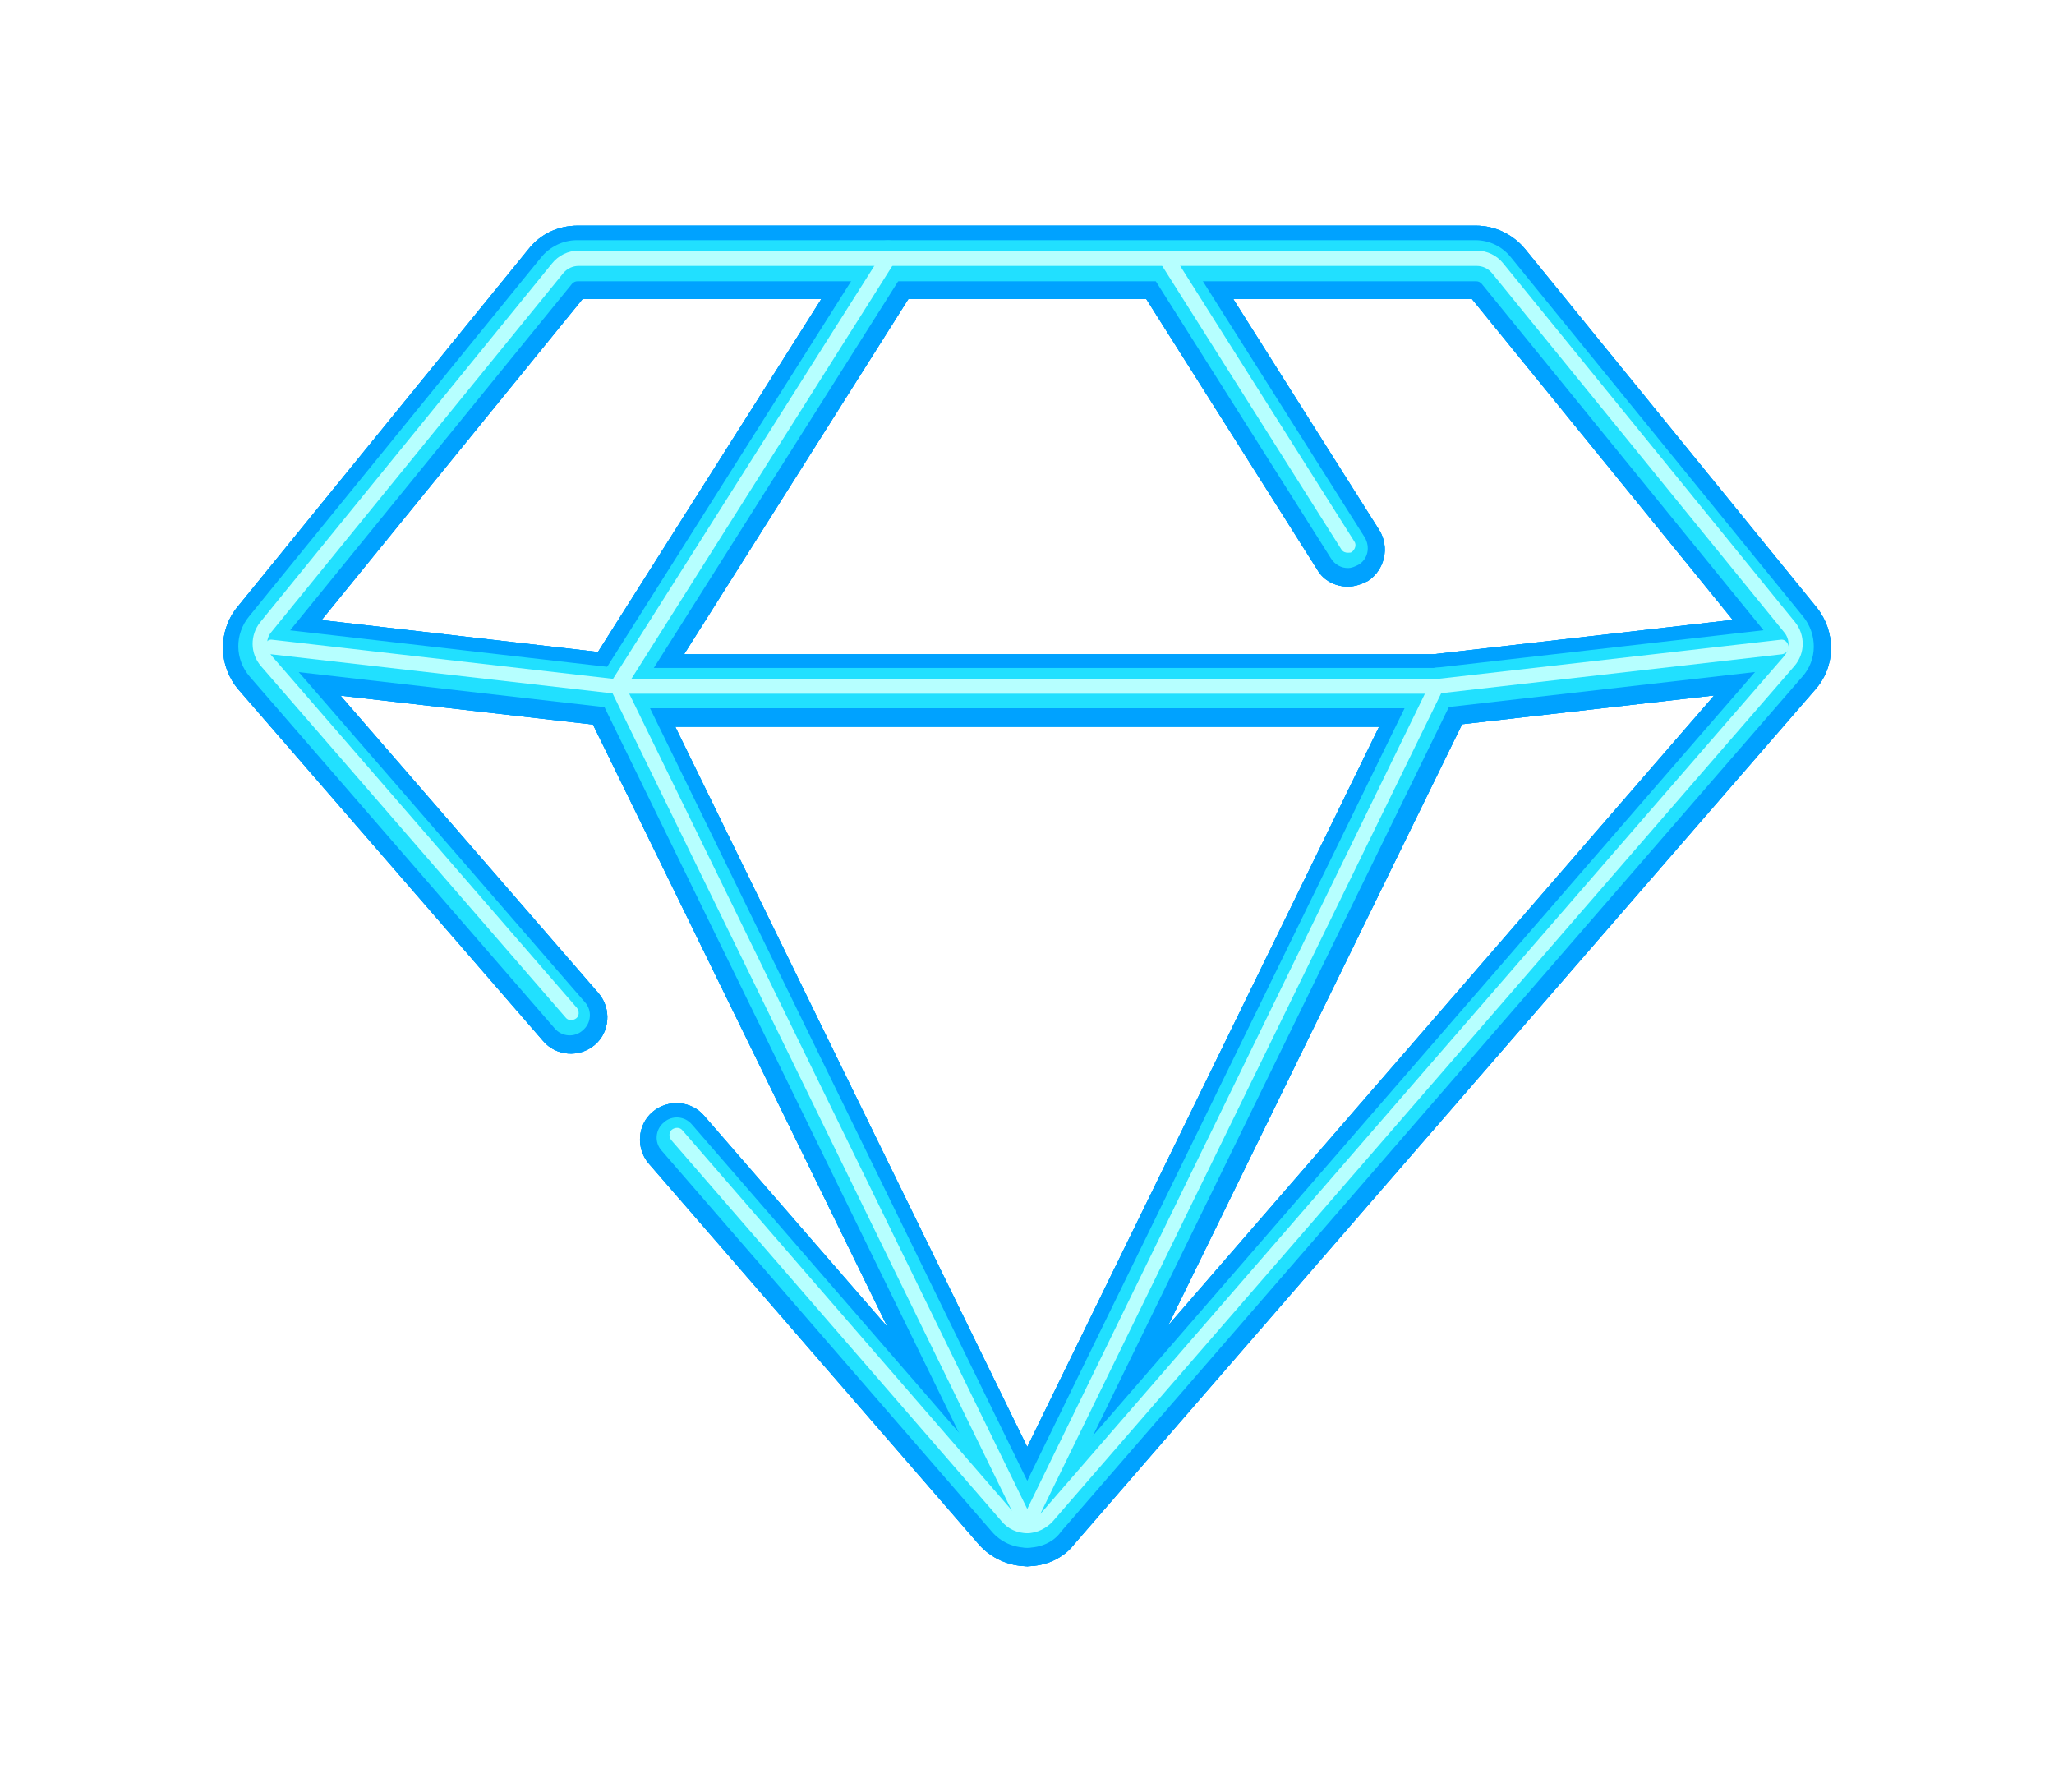 <svg width="188" height="164" viewBox="0 0 188 164" fill="none" xmlns="http://www.w3.org/2000/svg">
<g id="icon_2_">
<g id="_x33__8_" filter="url(#filter0_f_0_3143)">
<path id="Vector" d="M94.023 143.345C92.327 143.345 90.705 142.607 89.599 141.354L59.369 106.478C58.189 105.078 58.337 102.939 59.738 101.76C61.139 100.58 63.277 100.727 64.457 102.128L94.023 136.193L160.677 59.29L134.723 27.364H53.323L27.369 59.29L54.798 90.921C55.977 92.322 55.83 94.46 54.429 95.64C53.028 96.82 50.89 96.672 49.71 95.271L21.84 63.124C19.996 60.986 19.922 57.815 21.692 55.603L48.383 22.793C49.489 21.392 51.111 20.654 52.881 20.654H135.092C136.862 20.654 138.484 21.465 139.59 22.793L166.281 55.603C168.05 57.815 168.05 60.986 166.133 63.124L98.3 141.354C97.341 142.607 95.719 143.345 94.023 143.345Z" fill="#00A2FF"/>
<path id="Vector_2" d="M94.023 143.346C92.77 143.346 91.59 142.609 91 141.429L53.471 64.674C52.955 63.642 53.028 62.389 53.618 61.43L78.023 22.868C78.982 21.32 81.046 20.804 82.669 21.836C84.217 22.794 84.733 24.859 83.701 26.481L60.328 63.495L94.023 132.434L128.53 61.799C129.341 60.103 131.332 59.439 133.028 60.25C134.723 61.061 135.387 63.052 134.576 64.748L97.046 141.503C96.457 142.609 95.277 143.346 94.023 143.346Z" fill="#00A2FF"/>
<path id="Vector_3" d="M123.37 53.684C122.264 53.684 121.158 53.168 120.568 52.136L104.494 26.698C103.536 25.15 103.978 23.085 105.526 22.053C107.075 21.095 109.139 21.537 110.171 23.085L126.245 48.523C127.204 50.072 126.761 52.136 125.213 53.168C124.623 53.463 124.033 53.684 123.37 53.684Z" fill="#00A2FF"/>
<path id="Vector_4" d="M131.406 66.517H56.42C56.273 66.517 56.199 66.517 56.052 66.517L24.494 62.904C22.651 62.683 21.324 61.061 21.545 59.218C21.766 57.374 23.388 56.047 25.232 56.268L56.568 59.881H131.185L162.668 56.268C164.512 56.047 166.134 57.374 166.355 59.218C166.576 61.061 165.249 62.683 163.406 62.904L131.775 66.517C131.627 66.517 131.48 66.517 131.406 66.517Z" fill="#00A2FF"/>
</g>
<g id="_x33__8__2" filter="url(#filter1_f_0_3143)">
<path id="Vector_5" d="M94.023 143.345C92.327 143.345 90.705 142.607 89.599 141.354L59.369 106.478C58.189 105.078 58.337 102.939 59.738 101.76C61.139 100.58 63.277 100.727 64.457 102.128L94.023 136.193L160.677 59.29L134.723 27.364H53.323L27.369 59.29L54.798 90.921C55.977 92.322 55.83 94.46 54.429 95.64C53.028 96.82 50.89 96.672 49.71 95.271L21.84 63.124C19.996 60.986 19.922 57.815 21.692 55.603L48.383 22.793C49.489 21.392 51.111 20.654 52.881 20.654H135.092C136.862 20.654 138.484 21.465 139.59 22.793L166.281 55.603C168.05 57.815 168.05 60.986 166.133 63.124L98.3 141.354C97.341 142.607 95.719 143.345 94.023 143.345Z" fill="#00A2FF"/>
<path id="Vector_6" d="M94.023 143.346C92.77 143.346 91.59 142.609 91 141.429L53.471 64.674C52.955 63.642 53.028 62.389 53.618 61.43L78.023 22.868C78.982 21.32 81.046 20.804 82.669 21.836C84.217 22.794 84.733 24.859 83.701 26.481L60.328 63.495L94.023 132.434L128.53 61.799C129.341 60.103 131.332 59.439 133.028 60.25C134.723 61.061 135.387 63.052 134.576 64.748L97.046 141.503C96.457 142.609 95.277 143.346 94.023 143.346Z" fill="#00A2FF"/>
<path id="Vector_7" d="M123.37 53.684C122.264 53.684 121.158 53.168 120.568 52.136L104.494 26.698C103.536 25.15 103.978 23.085 105.526 22.053C107.075 21.095 109.139 21.537 110.171 23.085L126.245 48.523C127.204 50.072 126.761 52.136 125.213 53.168C124.623 53.463 124.033 53.684 123.37 53.684Z" fill="#00A2FF"/>
<path id="Vector_8" d="M131.406 66.517H56.42C56.273 66.517 56.199 66.517 56.052 66.517L24.494 62.904C22.651 62.683 21.324 61.061 21.545 59.218C21.766 57.374 23.388 56.047 25.232 56.268L56.568 59.881H131.185L162.668 56.268C164.512 56.047 166.134 57.374 166.355 59.218C166.576 61.061 165.249 62.683 163.406 62.904L131.775 66.517C131.627 66.517 131.48 66.517 131.406 66.517Z" fill="#00A2FF"/>
</g>
<g id="_x33__8__3">
<path id="Vector_9" d="M94.023 143.345C92.327 143.345 90.705 142.607 89.599 141.354L59.369 106.478C58.189 105.078 58.337 102.939 59.738 101.76C61.139 100.58 63.277 100.727 64.457 102.128L94.023 136.193L160.677 59.29L134.723 27.364H53.323L27.369 59.29L54.798 90.921C55.977 92.322 55.83 94.46 54.429 95.64C53.028 96.82 50.89 96.672 49.71 95.271L21.84 63.124C19.996 60.986 19.922 57.815 21.692 55.603L48.383 22.793C49.489 21.392 51.111 20.654 52.881 20.654H135.092C136.862 20.654 138.484 21.465 139.59 22.793L166.281 55.603C168.05 57.815 168.05 60.986 166.133 63.124L98.3 141.354C97.341 142.607 95.719 143.345 94.023 143.345Z" fill="#00A2FF"/>
<path id="Vector_10" d="M94.023 143.346C92.77 143.346 91.59 142.609 91 141.429L53.471 64.674C52.955 63.642 53.028 62.389 53.618 61.43L78.023 22.868C78.982 21.32 81.046 20.804 82.669 21.836C84.217 22.794 84.733 24.859 83.701 26.481L60.328 63.495L94.023 132.434L128.53 61.799C129.341 60.103 131.332 59.439 133.028 60.25C134.723 61.061 135.387 63.052 134.576 64.748L97.046 141.503C96.457 142.609 95.277 143.346 94.023 143.346Z" fill="#00A2FF"/>
<path id="Vector_11" d="M123.37 53.684C122.264 53.684 121.158 53.168 120.568 52.136L104.494 26.698C103.536 25.15 103.978 23.085 105.526 22.053C107.075 21.095 109.139 21.537 110.171 23.085L126.245 48.523C127.204 50.072 126.761 52.136 125.213 53.168C124.623 53.463 124.033 53.684 123.37 53.684Z" fill="#00A2FF"/>
<path id="Vector_12" d="M131.406 66.517H56.42C56.273 66.517 56.199 66.517 56.052 66.517L24.494 62.904C22.651 62.683 21.324 61.061 21.545 59.218C21.766 57.374 23.388 56.047 25.232 56.268L56.568 59.881H131.185L162.668 56.268C164.512 56.047 166.134 57.374 166.355 59.218C166.576 61.061 165.249 62.683 163.406 62.904L131.775 66.517C131.627 66.517 131.48 66.517 131.406 66.517Z" fill="#00A2FF"/>
</g>
<g id="_x32__2_">
<path id="Vector_13" d="M94.023 141.65C92.77 141.65 91.591 141.133 90.779 140.175L60.549 105.3C59.886 104.562 59.959 103.383 60.77 102.719C61.508 102.055 62.688 102.129 63.351 102.94L93.581 137.816C93.729 138.037 93.95 138.037 94.023 138.037C94.097 138.037 94.319 138.037 94.466 137.816L162.3 59.586C162.521 59.365 162.521 58.996 162.3 58.775L135.609 25.964C135.461 25.817 135.314 25.743 135.092 25.743H52.881C52.66 25.743 52.512 25.817 52.365 25.964L25.674 58.775C25.453 58.996 25.453 59.365 25.674 59.586L53.545 91.733C54.208 92.47 54.135 93.65 53.324 94.314C52.586 94.977 51.406 94.903 50.743 94.092L22.872 61.945C21.471 60.323 21.471 58.037 22.798 56.415L49.489 23.605C50.3 22.572 51.554 21.982 52.807 21.982H135.019C136.346 21.982 137.526 22.572 138.337 23.605L165.028 56.415C166.355 58.037 166.355 60.397 164.954 61.945L97.12 140.175C96.457 141.133 95.277 141.65 94.023 141.65Z" fill="#21E0FF"/>
<path id="Vector_14" d="M94.023 141.648C93.285 141.648 92.695 141.28 92.401 140.616L54.871 63.787C54.576 63.197 54.65 62.534 54.945 62.018L79.719 22.866C80.235 21.981 81.414 21.76 82.225 22.276C83.11 22.792 83.332 23.972 82.815 24.783L58.631 63.05L94.023 135.529L129.856 62.165C130.299 61.281 131.405 60.838 132.29 61.281C133.174 61.723 133.617 62.829 133.101 63.714L95.571 140.542C95.35 141.206 94.76 141.648 94.023 141.648Z" fill="#21E0FF"/>
<path id="Vector_15" d="M123.369 51.991C122.779 51.991 122.189 51.696 121.821 51.106L105.231 24.857C104.715 23.973 104.936 22.866 105.821 22.35C106.705 21.834 107.811 22.055 108.328 22.94L124.917 49.189C125.434 50.074 125.212 51.18 124.328 51.696C124.033 51.843 123.738 51.991 123.369 51.991Z" fill="#21E0FF"/>
<path id="Vector_16" d="M131.406 64.82H56.421C56.347 64.82 56.273 64.82 56.2 64.82L24.642 61.207C23.61 61.06 22.873 60.175 23.02 59.143C23.168 58.111 24.052 57.373 25.085 57.521L56.495 61.134H131.259L162.816 57.521C163.849 57.373 164.733 58.111 164.881 59.143C165.028 60.175 164.291 61.06 163.259 61.207L131.628 64.82C131.48 64.82 131.406 64.82 131.406 64.82Z" fill="#21E0FF"/>
</g>
<g id="_x31__2_">
<path id="Vector_17" d="M94.023 140.321C93.139 140.321 92.254 139.952 91.664 139.215L61.434 104.34C61.213 104.045 61.213 103.602 61.508 103.381C61.803 103.16 62.245 103.16 62.466 103.455L92.696 138.33C93.36 139.141 94.761 139.141 95.424 138.33L163.258 60.1C163.848 59.437 163.848 58.478 163.258 57.815L136.567 25.004C136.198 24.562 135.682 24.34 135.166 24.34H52.955C52.439 24.34 51.922 24.562 51.554 25.004L24.863 57.815C24.273 58.478 24.347 59.437 24.936 60.1L52.807 92.248C53.028 92.543 53.029 92.985 52.733 93.206C52.439 93.427 51.996 93.427 51.775 93.132L23.904 60.985C22.872 59.806 22.872 58.11 23.831 56.93L50.522 24.119C51.111 23.382 51.996 22.939 52.955 22.939H135.166C136.124 22.939 137.009 23.382 137.599 24.119L164.29 56.93C165.249 58.11 165.249 59.806 164.216 60.985L96.383 139.215C95.793 139.879 94.908 140.321 94.023 140.321Z" fill="#B6FFFF"/>
<path id="Vector_18" d="M94.023 140.319C93.802 140.319 93.507 140.172 93.433 139.95L55.903 63.122C55.83 62.9 55.83 62.679 55.903 62.458L80.677 23.306C80.899 23.011 81.267 22.864 81.636 23.085C81.931 23.306 82.078 23.675 81.857 24.044L57.304 62.9L94.023 138.107L130.889 62.532C131.036 62.163 131.479 62.089 131.774 62.237C132.143 62.384 132.216 62.827 132.069 63.122L94.539 139.95C94.539 140.172 94.318 140.319 94.023 140.319Z" fill="#B6FFFF"/>
<path id="Vector_19" d="M123.369 50.587C123.148 50.587 122.926 50.514 122.779 50.292L106.189 24.044C105.968 23.749 106.115 23.306 106.41 23.085C106.705 22.864 107.148 23.011 107.369 23.306L123.959 49.555C124.18 49.85 124.032 50.292 123.737 50.514C123.664 50.587 123.516 50.587 123.369 50.587Z" fill="#B6FFFF"/>
<path id="Vector_20" d="M131.406 63.492H56.42H56.347L24.789 59.88C24.421 59.806 24.126 59.511 24.199 59.142C24.273 58.774 24.568 58.479 24.937 58.552L56.42 62.165H131.332L162.963 58.552C163.332 58.479 163.627 58.774 163.701 59.142C163.774 59.511 163.479 59.806 163.111 59.88L131.48 63.492C131.406 63.492 131.406 63.492 131.406 63.492Z" fill="#B6FFFF"/>
</g>
</g>
<defs>
<filter id="filter0_f_0_3143" x="0.41" y="0.654" width="187.18" height="162.692" filterUnits="userSpaceOnUse" color-interpolation-filters="sRGB">
<feFlood flood-opacity="0" result="BackgroundImageFix"/>
<feBlend mode="normal" in="SourceGraphic" in2="BackgroundImageFix" result="shape"/>
<feGaussianBlur stdDeviation="10" result="effect1_foregroundBlur_0_3143"/>
</filter>
<filter id="filter1_f_0_3143" x="10.41" y="10.654" width="167.18" height="142.692" filterUnits="userSpaceOnUse" color-interpolation-filters="sRGB">
<feFlood flood-opacity="0" result="BackgroundImageFix"/>
<feBlend mode="normal" in="SourceGraphic" in2="BackgroundImageFix" result="shape"/>
<feGaussianBlur stdDeviation="5" result="effect1_foregroundBlur_0_3143"/>
</filter>
</defs>
</svg>
